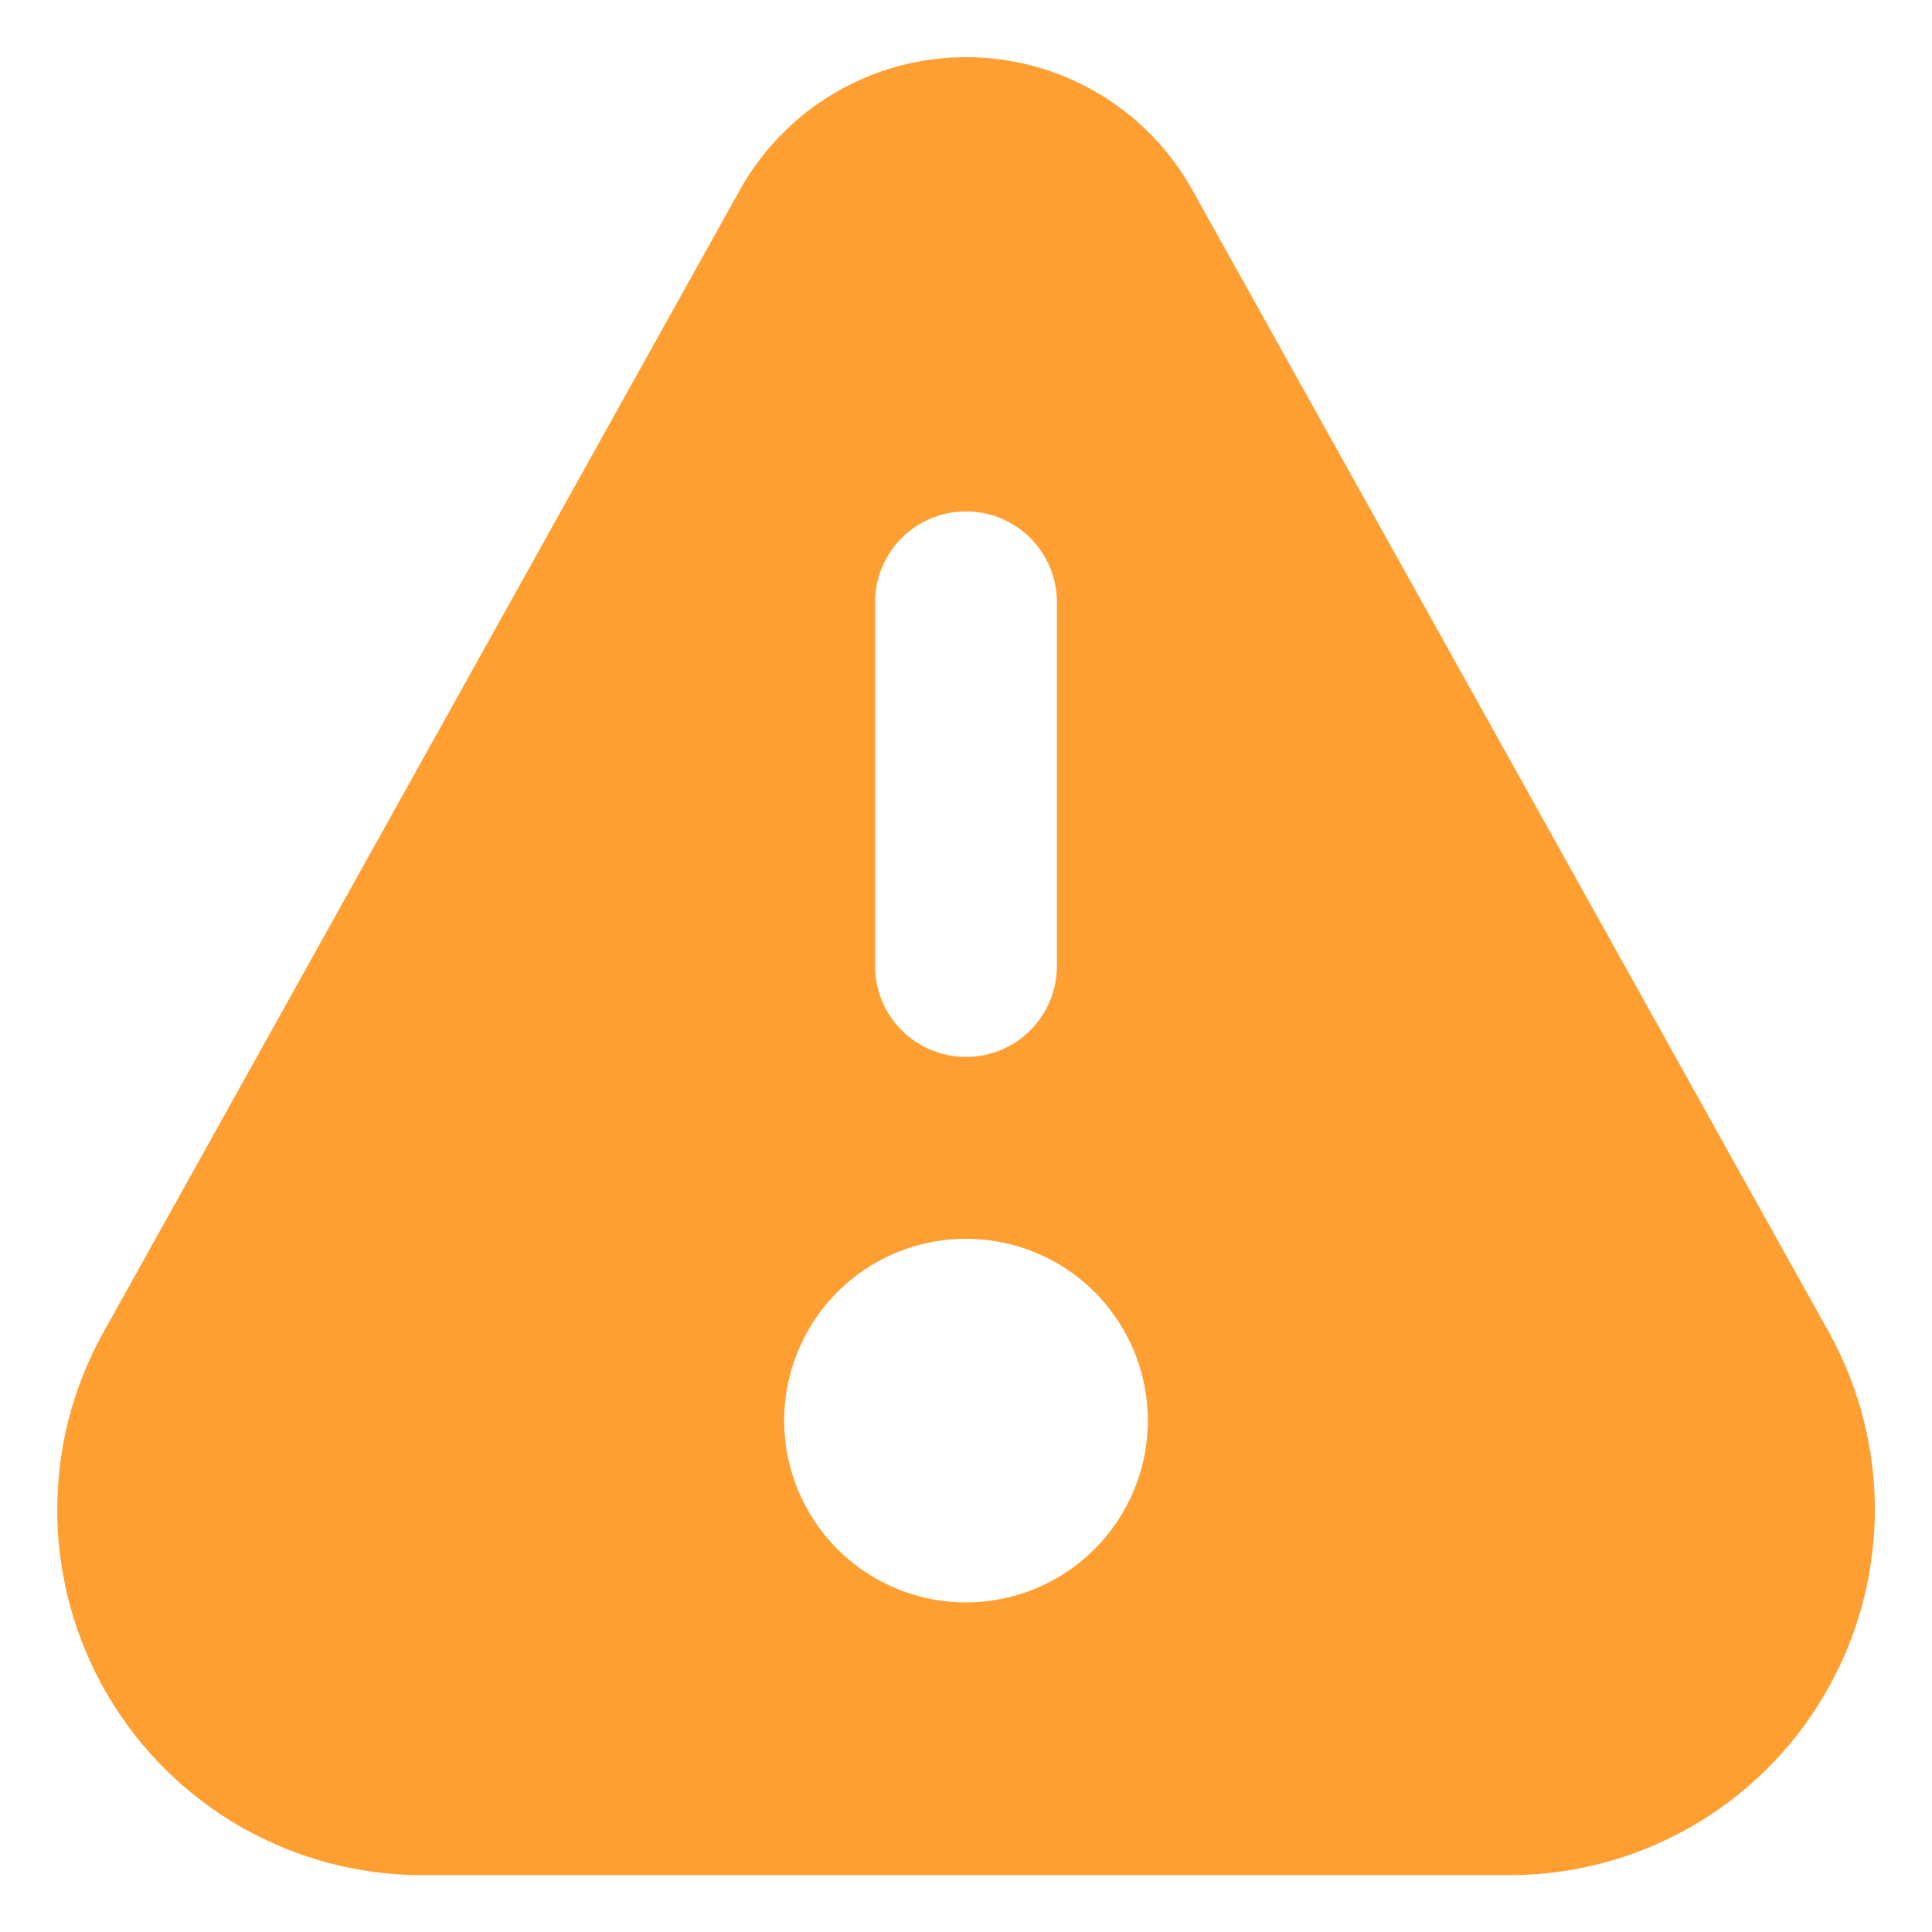 <svg width="100%" height="100%" viewBox="0 0 17 17" fill="none" xmlns="http://www.w3.org/2000/svg">
  <g clip-path="url(#clip0_842_836)">
    <path
      d="M16.097 11.73L10.497 1.681C10.3 1.324 10.011 1.026 9.66 0.819C9.309 0.612 8.908 0.503 8.501 0.503C8.093 0.503 7.693 0.612 7.342 0.819C6.991 1.026 6.702 1.324 6.505 1.681L0.902 11.738C0.632 12.227 0.495 12.778 0.504 13.337C0.513 13.895 0.667 14.441 0.951 14.922C1.235 15.402 1.639 15.801 2.124 16.078C2.609 16.354 3.158 16.5 3.716 16.5H13.281C13.84 16.5 14.39 16.354 14.875 16.077C15.361 15.8 15.766 15.4 16.05 14.919C16.335 14.437 16.488 13.89 16.497 13.331C16.505 12.772 16.367 12.22 16.097 11.73ZM7.7 5.3C7.7 5.088 7.784 4.884 7.934 4.734C8.084 4.584 8.288 4.5 8.5 4.5C8.712 4.5 8.916 4.584 9.066 4.734C9.216 4.884 9.3 5.088 9.3 5.3V8.5C9.3 8.712 9.216 8.916 9.066 9.066C8.916 9.216 8.712 9.3 8.5 9.3C8.288 9.3 8.084 9.216 7.934 9.066C7.784 8.916 7.7 8.712 7.7 8.5V5.3ZM8.5 14.1C8.184 14.1 7.874 14.006 7.611 13.83C7.348 13.654 7.143 13.405 7.022 13.112C6.901 12.82 6.869 12.498 6.931 12.188C6.993 11.877 7.145 11.592 7.369 11.368C7.592 11.145 7.878 10.992 8.188 10.931C8.498 10.869 8.82 10.901 9.112 11.022C9.405 11.143 9.655 11.348 9.83 11.611C10.006 11.874 10.1 12.183 10.1 12.5C10.1 12.924 9.931 13.331 9.631 13.631C9.331 13.931 8.924 14.1 8.5 14.1Z"
      fill="#FF9F32" />
  </g>
  <defs>
    <clipPath id="clip0_842_836">
      <rect width="16" height="16" fill="white" transform="translate(0.5 0.5)" />
    </clipPath>
  </defs>
</svg>

